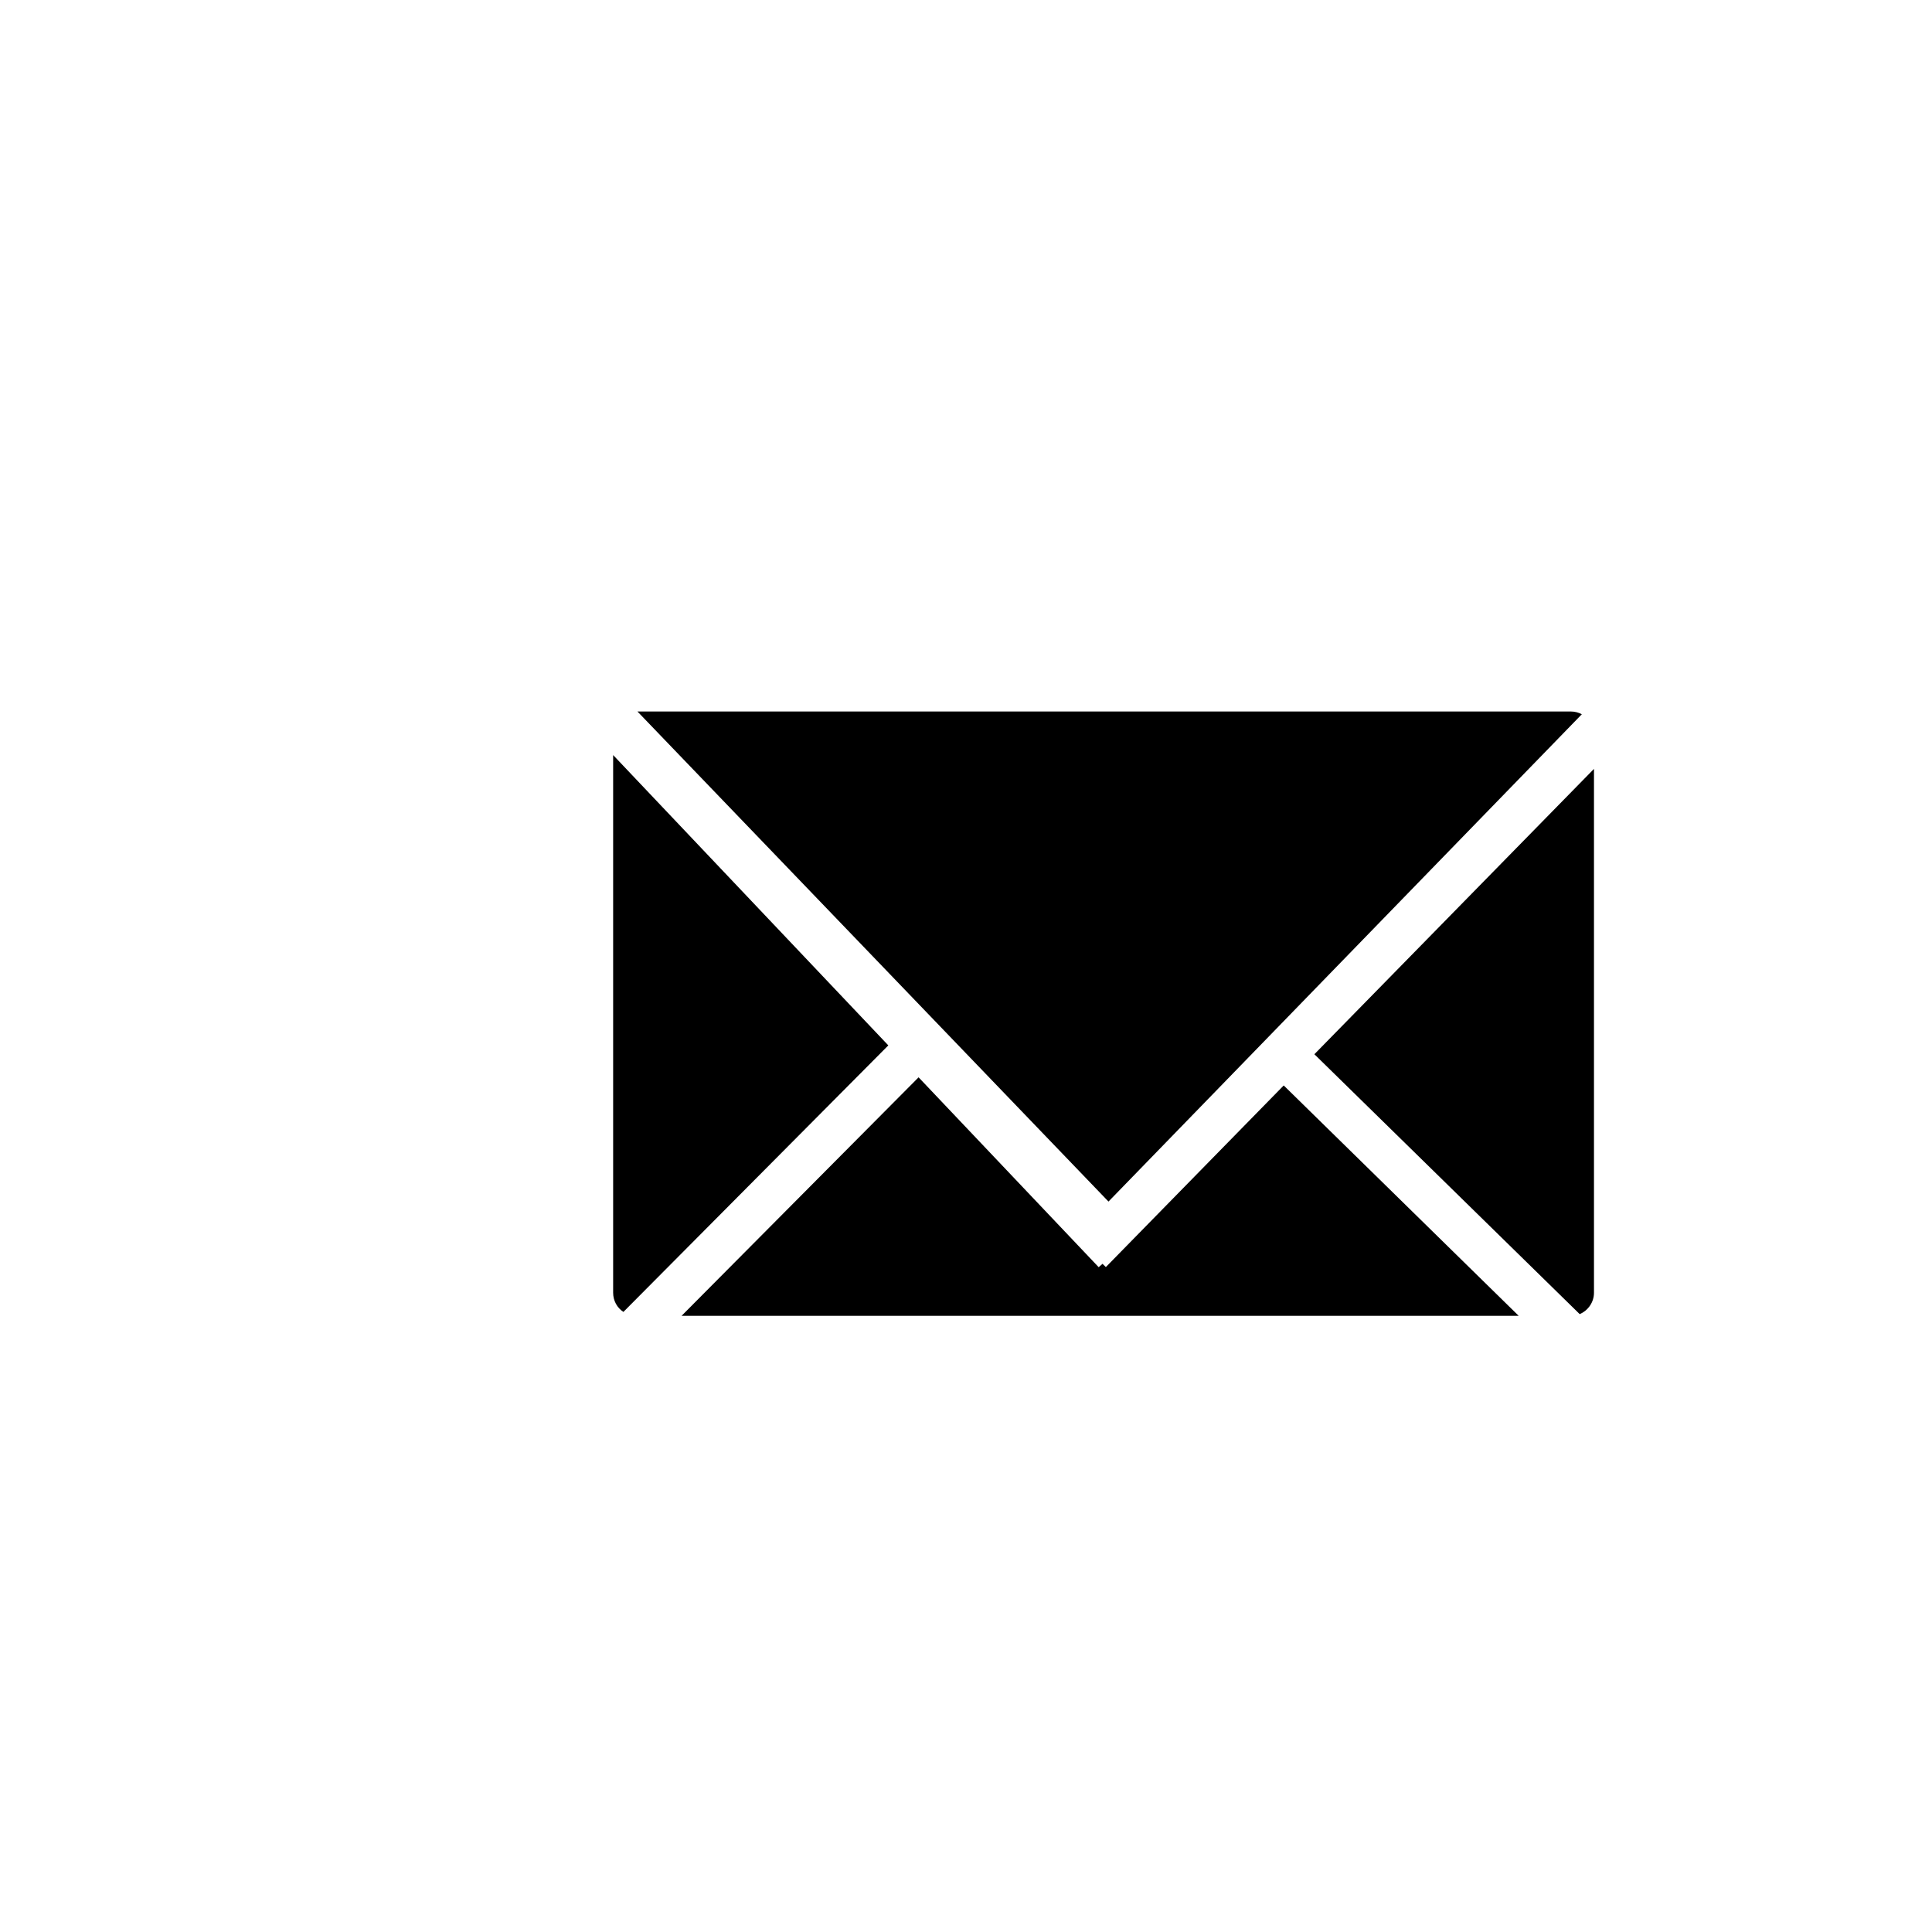 <svg xmlns="http://www.w3.org/2000/svg" xmlns:xlink="http://www.w3.org/1999/xlink" version="1.1" x="0px" y="0px" viewBox="0 0 100 100" enable-background="new 0 0 100 100" xml:space="preserve"><g><g><g><path d="M82.504,66.914c0,0.493-0.311,0.924-0.74,1.104L68.032,54.567l14.472-14.77V66.914z"></path><polygon points="78.606,68.106 35.279,68.106 47.546,55.762 56.867,65.589 57.065,65.415 57.239,65.583 66.445,56.183    "></polygon><path d="M32.994,36.827h48.314c0.205,0,0.4,0.053,0.567,0.142L57.375,62.193L32.994,36.827z"></path><path d="M45.979,54.109L32.267,67.905c-0.323-0.209-0.531-0.579-0.531-0.991V39.082L45.979,54.109z"></path></g></g></g></svg>